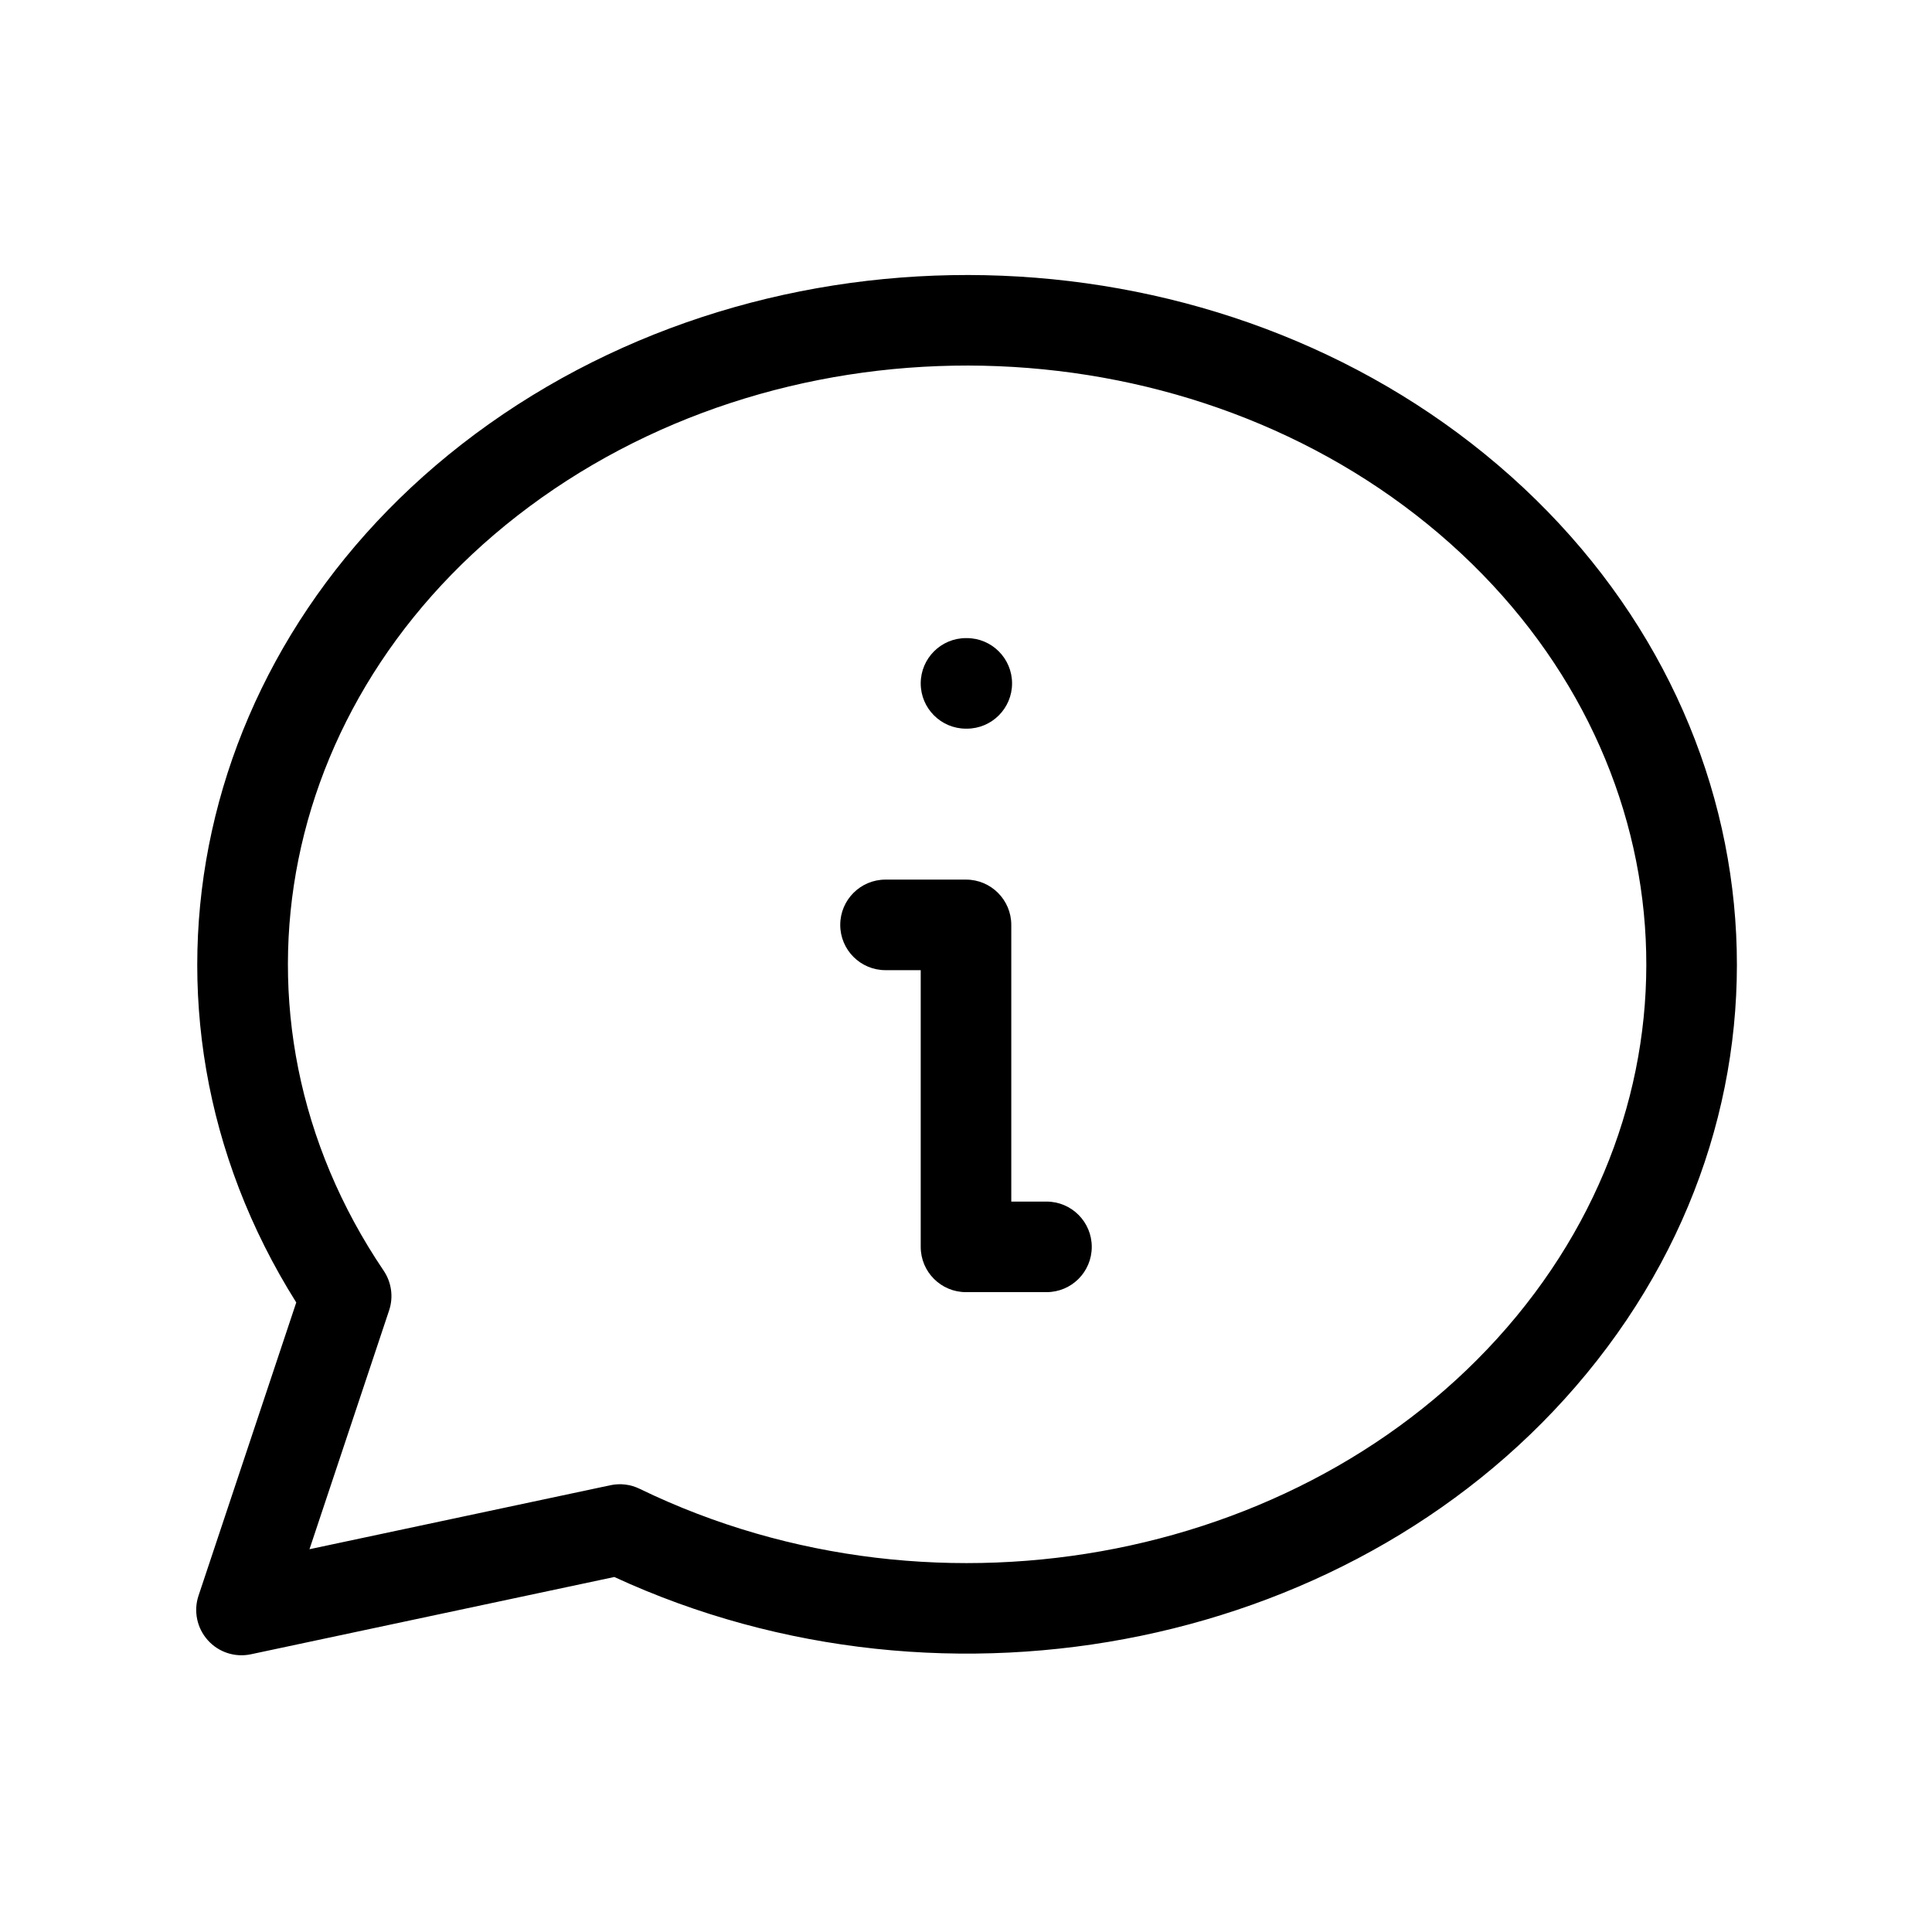 <svg viewBox="0 0 32 32" xmlns="http://www.w3.org/2000/svg">
  <path
    fill-rule="evenodd"
    clip-rule="evenodd"
    d="M8.967 8.246C13.393 5.107 19.765 5.37 23.84 8.845L8.967 8.246ZM23.84 8.845C27.879 12.292 28.405 17.812 25.12 21.799C21.801 25.826 15.584 27.081 10.594 24.659C10.444 24.586 10.274 24.565 10.111 24.6L5.126 25.66L6.445 21.704C6.519 21.483 6.485 21.24 6.355 21.047C3.5 16.825 4.575 11.363 8.967 8.246M8.099 7.023C13.077 3.493 20.208 3.776 24.813 7.704L24.813 7.704C29.454 11.663 30.101 18.113 26.277 22.753C22.541 27.288 15.703 28.672 10.175 26.12L4.156 27.4C3.893 27.456 3.62 27.367 3.441 27.166C3.262 26.966 3.203 26.685 3.288 26.43L4.907 21.573C1.827 16.677 3.194 10.504 8.099 7.023L8.099 7.023Z"
  />
  <path
    fill-rule="evenodd"
    clip-rule="evenodd"
    d="M15.25 11.319C15.25 10.905 15.586 10.569 16 10.569H16.013C16.427 10.569 16.763 10.905 16.763 11.319C16.763 11.733 16.427 12.069 16.013 12.069H16C15.586 12.069 15.25 11.733 15.25 11.319Z"
  />
  <path
    fill-rule="evenodd"
    clip-rule="evenodd"
    d="M13.917 15.319C13.917 14.905 14.252 14.569 14.667 14.569H16C16.414 14.569 16.75 14.905 16.75 15.319V19.902H17.333C17.748 19.902 18.083 20.238 18.083 20.652C18.083 21.067 17.748 21.402 17.333 21.402H16C15.586 21.402 15.25 21.067 15.25 20.652V16.069H14.667C14.252 16.069 13.917 15.733 13.917 15.319Z"
  />
</svg>
